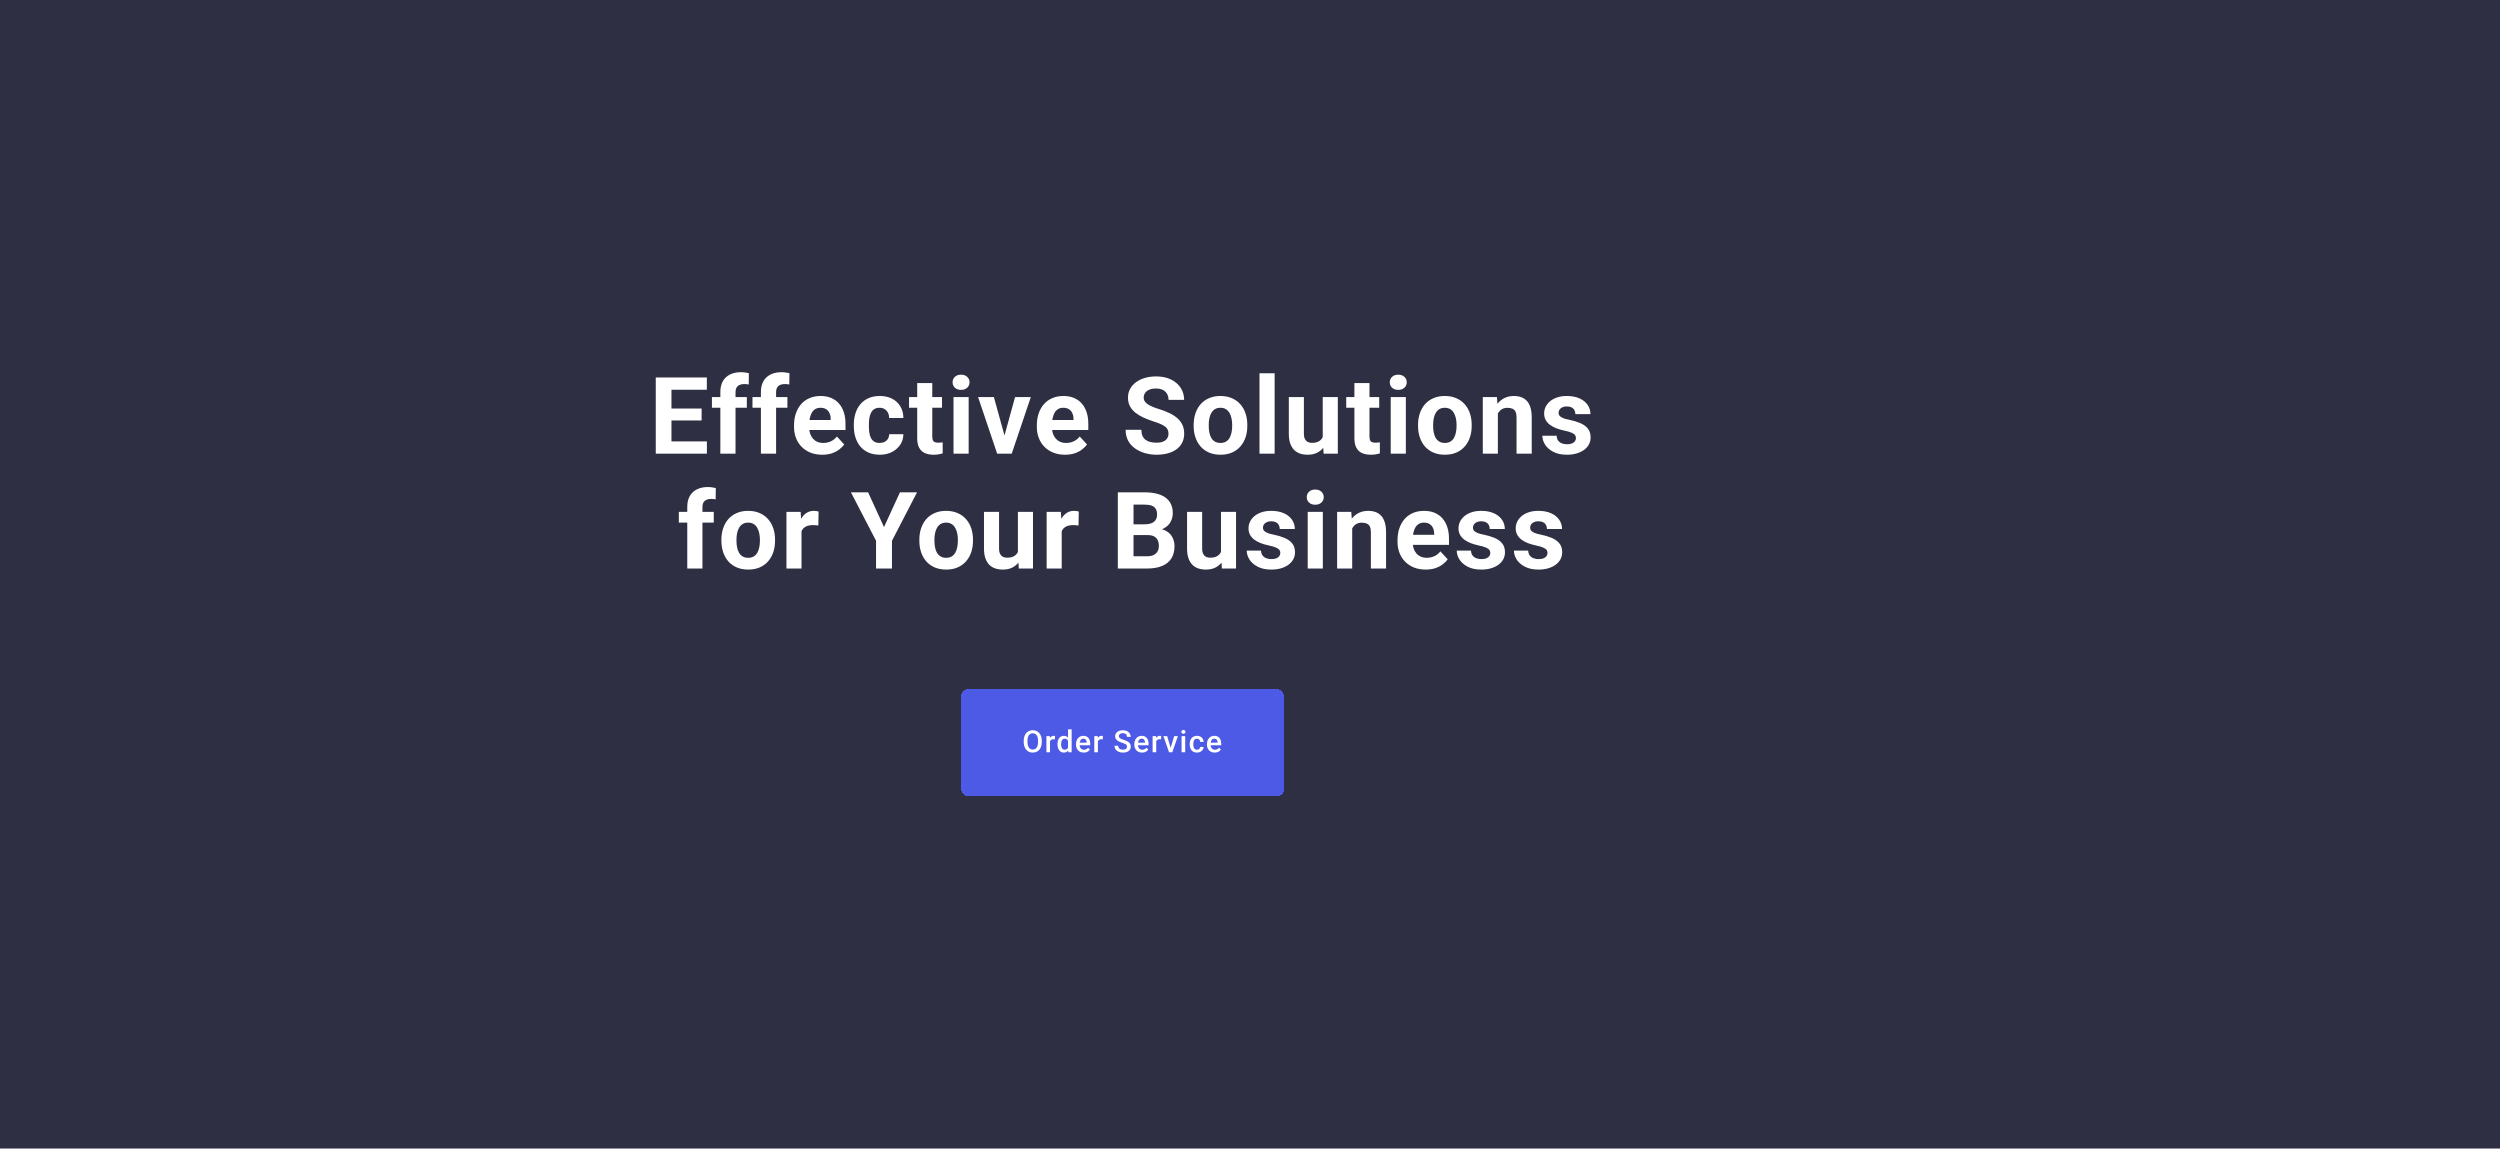 <svg width="1306" height="600" viewBox="0 0 1306 600" fill="none" xmlns="http://www.w3.org/2000/svg">
<rect x="-134" width="1440" height="600" fill="#2E2F42"/>
<g filter="url(#filter0_d_296605_13)">
<rect x="502" y="356" width="169" height="56" rx="4" fill="#4D5AE5" shape-rendering="crispEdges"/>
<path d="M544.227 383V383.625C544.227 384.484 544.115 385.255 543.891 385.938C543.667 386.62 543.346 387.201 542.93 387.68C542.518 388.159 542.023 388.526 541.445 388.781C540.867 389.031 540.227 389.156 539.523 389.156C538.826 389.156 538.188 389.031 537.609 388.781C537.036 388.526 536.539 388.159 536.117 387.68C535.695 387.201 535.367 386.62 535.133 385.938C534.904 385.255 534.789 384.484 534.789 383.625V383C534.789 382.141 534.904 381.372 535.133 380.695C535.362 380.013 535.685 379.432 536.102 378.953C536.523 378.469 537.021 378.102 537.594 377.852C538.172 377.596 538.81 377.469 539.508 377.469C540.211 377.469 540.852 377.596 541.43 377.852C542.008 378.102 542.505 378.469 542.922 378.953C543.339 379.432 543.659 380.013 543.883 380.695C544.112 381.372 544.227 382.141 544.227 383ZM542.266 383.625V382.984C542.266 382.349 542.203 381.789 542.078 381.305C541.958 380.815 541.779 380.406 541.539 380.078C541.305 379.745 541.016 379.495 540.672 379.328C540.328 379.156 539.94 379.07 539.508 379.07C539.076 379.07 538.69 379.156 538.352 379.328C538.013 379.495 537.724 379.745 537.484 380.078C537.25 380.406 537.07 380.815 536.945 381.305C536.82 381.789 536.758 382.349 536.758 382.984V383.625C536.758 384.26 536.82 384.823 536.945 385.312C537.07 385.802 537.253 386.216 537.492 386.555C537.737 386.888 538.029 387.141 538.367 387.312C538.706 387.479 539.091 387.562 539.523 387.562C539.961 387.562 540.349 387.479 540.688 387.312C541.026 387.141 541.312 386.888 541.547 386.555C541.781 386.216 541.958 385.802 542.078 385.312C542.203 384.823 542.266 384.26 542.266 383.625ZM548.531 382.156V389H546.648V380.547H548.445L548.531 382.156ZM551.117 380.492L551.101 382.242C550.986 382.221 550.861 382.206 550.726 382.195C550.596 382.185 550.466 382.18 550.335 382.18C550.012 382.18 549.729 382.227 549.484 382.32C549.239 382.409 549.033 382.539 548.867 382.711C548.705 382.878 548.58 383.081 548.492 383.32C548.403 383.56 548.351 383.828 548.335 384.125L547.906 384.156C547.906 383.625 547.958 383.133 548.062 382.68C548.166 382.227 548.322 381.828 548.531 381.484C548.744 381.141 549.01 380.872 549.328 380.68C549.65 380.487 550.023 380.391 550.445 380.391C550.559 380.391 550.682 380.401 550.812 380.422C550.947 380.443 551.049 380.466 551.117 380.492ZM557.936 387.25V377H559.827V389H558.116L557.936 387.25ZM552.436 384.867V384.703C552.436 384.062 552.512 383.479 552.663 382.953C552.814 382.422 553.033 381.966 553.319 381.586C553.606 381.201 553.954 380.906 554.366 380.703C554.777 380.495 555.241 380.391 555.757 380.391C556.267 380.391 556.715 380.49 557.1 380.688C557.486 380.885 557.814 381.169 558.085 381.539C558.356 381.904 558.572 382.341 558.733 382.852C558.895 383.357 559.009 383.919 559.077 384.539V385.062C559.009 385.667 558.895 386.219 558.733 386.719C558.572 387.219 558.356 387.651 558.085 388.016C557.814 388.38 557.483 388.661 557.093 388.859C556.707 389.057 556.257 389.156 555.741 389.156C555.231 389.156 554.77 389.049 554.358 388.836C553.952 388.622 553.606 388.323 553.319 387.938C553.033 387.552 552.814 387.099 552.663 386.578C552.512 386.052 552.436 385.482 552.436 384.867ZM554.319 384.703V384.867C554.319 385.253 554.353 385.612 554.421 385.945C554.494 386.279 554.606 386.573 554.757 386.828C554.908 387.078 555.103 387.276 555.343 387.422C555.587 387.562 555.879 387.633 556.218 387.633C556.645 387.633 556.996 387.539 557.272 387.352C557.548 387.164 557.764 386.911 557.921 386.594C558.082 386.271 558.191 385.911 558.249 385.516V384.102C558.218 383.794 558.152 383.508 558.053 383.242C557.96 382.977 557.832 382.745 557.671 382.547C557.509 382.344 557.309 382.188 557.069 382.078C556.835 381.964 556.556 381.906 556.233 381.906C555.889 381.906 555.598 381.979 555.358 382.125C555.119 382.271 554.921 382.471 554.764 382.727C554.613 382.982 554.501 383.279 554.428 383.617C554.356 383.956 554.319 384.318 554.319 384.703ZM566.162 389.156C565.537 389.156 564.972 389.055 564.467 388.852C563.967 388.643 563.54 388.354 563.186 387.984C562.837 387.615 562.568 387.18 562.381 386.68C562.193 386.18 562.1 385.641 562.1 385.062V384.75C562.1 384.089 562.196 383.49 562.389 382.953C562.581 382.417 562.85 381.958 563.193 381.578C563.537 381.193 563.943 380.898 564.412 380.695C564.881 380.492 565.389 380.391 565.936 380.391C566.54 380.391 567.068 380.492 567.522 380.695C567.975 380.898 568.35 381.185 568.647 381.555C568.949 381.919 569.173 382.354 569.318 382.859C569.469 383.365 569.545 383.922 569.545 384.531V385.336H563.014V383.984H567.686V383.836C567.675 383.497 567.608 383.18 567.483 382.883C567.363 382.586 567.178 382.346 566.928 382.164C566.678 381.982 566.344 381.891 565.928 381.891C565.615 381.891 565.337 381.958 565.092 382.094C564.852 382.224 564.652 382.414 564.49 382.664C564.329 382.914 564.204 383.216 564.115 383.57C564.032 383.919 563.99 384.312 563.99 384.75V385.062C563.99 385.432 564.04 385.776 564.139 386.094C564.243 386.406 564.394 386.68 564.592 386.914C564.79 387.148 565.029 387.333 565.311 387.469C565.592 387.599 565.912 387.664 566.272 387.664C566.725 387.664 567.128 387.573 567.483 387.391C567.837 387.208 568.144 386.951 568.404 386.617L569.397 387.578C569.214 387.844 568.977 388.099 568.686 388.344C568.394 388.583 568.037 388.779 567.615 388.93C567.199 389.081 566.714 389.156 566.162 389.156ZM573.544 382.156V389H571.662V380.547H573.458L573.544 382.156ZM576.13 380.492L576.115 382.242C576 382.221 575.875 382.206 575.74 382.195C575.609 382.185 575.479 382.18 575.349 382.18C575.026 382.18 574.742 382.227 574.498 382.32C574.253 382.409 574.047 382.539 573.88 382.711C573.719 382.878 573.594 383.081 573.505 383.32C573.417 383.56 573.365 383.828 573.349 384.125L572.919 384.156C572.919 383.625 572.971 383.133 573.076 382.68C573.18 382.227 573.336 381.828 573.544 381.484C573.758 381.141 574.024 380.872 574.341 380.68C574.664 380.487 575.037 380.391 575.458 380.391C575.573 380.391 575.695 380.401 575.826 380.422C575.961 380.443 576.063 380.466 576.13 380.492ZM588.746 386.07C588.746 385.836 588.71 385.628 588.637 385.445C588.569 385.263 588.447 385.096 588.27 384.945C588.093 384.794 587.843 384.648 587.52 384.508C587.202 384.362 586.796 384.214 586.301 384.062C585.759 383.896 585.259 383.711 584.801 383.508C584.348 383.299 583.952 383.06 583.613 382.789C583.275 382.513 583.012 382.198 582.824 381.844C582.637 381.484 582.543 381.07 582.543 380.602C582.543 380.138 582.639 379.716 582.832 379.336C583.03 378.956 583.309 378.628 583.668 378.352C584.033 378.07 584.462 377.854 584.957 377.703C585.452 377.547 585.999 377.469 586.598 377.469C587.442 377.469 588.168 377.625 588.778 377.938C589.392 378.25 589.863 378.669 590.192 379.195C590.525 379.721 590.692 380.302 590.692 380.938H588.746C588.746 380.562 588.666 380.232 588.504 379.945C588.348 379.654 588.108 379.424 587.785 379.258C587.468 379.091 587.064 379.008 586.574 379.008C586.111 379.008 585.725 379.078 585.418 379.219C585.111 379.359 584.882 379.549 584.731 379.789C584.58 380.029 584.504 380.299 584.504 380.602C584.504 380.815 584.554 381.01 584.653 381.188C584.751 381.359 584.903 381.521 585.106 381.672C585.309 381.818 585.564 381.956 585.871 382.086C586.179 382.216 586.541 382.341 586.957 382.461C587.587 382.648 588.137 382.857 588.606 383.086C589.074 383.31 589.465 383.565 589.778 383.852C590.09 384.138 590.324 384.464 590.481 384.828C590.637 385.188 590.715 385.596 590.715 386.055C590.715 386.534 590.619 386.966 590.426 387.352C590.233 387.732 589.957 388.057 589.598 388.328C589.244 388.594 588.817 388.799 588.317 388.945C587.822 389.086 587.27 389.156 586.66 389.156C586.113 389.156 585.574 389.083 585.043 388.938C584.517 388.792 584.038 388.57 583.606 388.273C583.173 387.971 582.83 387.596 582.574 387.148C582.319 386.695 582.192 386.167 582.192 385.562H584.153C584.153 385.932 584.215 386.247 584.34 386.508C584.47 386.768 584.65 386.982 584.879 387.148C585.108 387.31 585.374 387.43 585.676 387.508C585.983 387.586 586.311 387.625 586.66 387.625C587.119 387.625 587.501 387.56 587.809 387.43C588.121 387.299 588.356 387.117 588.512 386.883C588.668 386.648 588.746 386.378 588.746 386.07ZM596.628 389.156C596.003 389.156 595.438 389.055 594.933 388.852C594.433 388.643 594.006 388.354 593.652 387.984C593.303 387.615 593.035 387.18 592.847 386.68C592.66 386.18 592.566 385.641 592.566 385.062V384.75C592.566 384.089 592.662 383.49 592.855 382.953C593.048 382.417 593.316 381.958 593.66 381.578C594.003 381.193 594.41 380.898 594.878 380.695C595.347 380.492 595.855 380.391 596.402 380.391C597.006 380.391 597.535 380.492 597.988 380.695C598.441 380.898 598.816 381.185 599.113 381.555C599.415 381.919 599.639 382.354 599.785 382.859C599.936 383.365 600.011 383.922 600.011 384.531V385.336H593.48V383.984H598.152V383.836C598.141 383.497 598.074 383.18 597.949 382.883C597.829 382.586 597.644 382.346 597.394 382.164C597.144 381.982 596.811 381.891 596.394 381.891C596.082 381.891 595.803 381.958 595.558 382.094C595.319 382.224 595.118 382.414 594.957 382.664C594.795 382.914 594.67 383.216 594.582 383.57C594.498 383.919 594.457 384.312 594.457 384.75V385.062C594.457 385.432 594.506 385.776 594.605 386.094C594.709 386.406 594.86 386.68 595.058 386.914C595.256 387.148 595.496 387.333 595.777 387.469C596.058 387.599 596.378 387.664 596.738 387.664C597.191 387.664 597.595 387.573 597.949 387.391C598.303 387.208 598.61 386.951 598.871 386.617L599.863 387.578C599.681 387.844 599.444 388.099 599.152 388.344C598.86 388.583 598.503 388.779 598.082 388.93C597.665 389.081 597.181 389.156 596.628 389.156ZM604.011 382.156V389H602.128V380.547H603.925L604.011 382.156ZM606.597 380.492L606.581 382.242C606.466 382.221 606.341 382.206 606.206 382.195C606.076 382.185 605.946 382.18 605.815 382.18C605.492 382.18 605.209 382.227 604.964 382.32C604.719 382.409 604.513 382.539 604.347 382.711C604.185 382.878 604.06 383.081 603.972 383.32C603.883 383.56 603.831 383.828 603.815 384.125L603.386 384.156C603.386 383.625 603.438 383.133 603.542 382.68C603.646 382.227 603.802 381.828 604.011 381.484C604.224 381.141 604.49 380.872 604.808 380.68C605.13 380.487 605.503 380.391 605.925 380.391C606.039 380.391 606.162 380.401 606.292 380.422C606.427 380.443 606.529 380.466 606.597 380.492ZM611.307 387.508L613.377 380.547H615.33L612.393 389H611.174L611.307 387.508ZM609.721 380.547L611.83 387.539L611.932 389H610.713L607.76 380.547H609.721ZM619.15 380.547V389H617.259V380.547H619.15ZM617.134 378.328C617.134 378.042 617.228 377.805 617.416 377.617C617.608 377.424 617.874 377.328 618.213 377.328C618.546 377.328 618.809 377.424 619.002 377.617C619.194 377.805 619.291 378.042 619.291 378.328C619.291 378.609 619.194 378.844 619.002 379.031C618.809 379.219 618.546 379.312 618.213 379.312C617.874 379.312 617.608 379.219 617.416 379.031C617.228 378.844 617.134 378.609 617.134 378.328ZM625.306 387.656C625.613 387.656 625.889 387.596 626.134 387.477C626.384 387.352 626.584 387.18 626.735 386.961C626.892 386.742 626.978 386.49 626.993 386.203H628.767C628.756 386.75 628.595 387.247 628.282 387.695C627.97 388.143 627.556 388.5 627.04 388.766C626.524 389.026 625.954 389.156 625.329 389.156C624.683 389.156 624.121 389.047 623.642 388.828C623.162 388.604 622.764 388.297 622.446 387.906C622.129 387.516 621.889 387.065 621.728 386.555C621.571 386.044 621.493 385.497 621.493 384.914V384.641C621.493 384.057 621.571 383.51 621.728 383C621.889 382.484 622.129 382.031 622.446 381.641C622.764 381.25 623.162 380.945 623.642 380.727C624.121 380.503 624.681 380.391 625.321 380.391C625.998 380.391 626.592 380.526 627.103 380.797C627.613 381.062 628.014 381.435 628.306 381.914C628.603 382.388 628.756 382.94 628.767 383.57H626.993C626.978 383.258 626.899 382.977 626.759 382.727C626.623 382.471 626.431 382.268 626.181 382.117C625.936 381.966 625.642 381.891 625.298 381.891C624.918 381.891 624.603 381.969 624.353 382.125C624.103 382.276 623.907 382.484 623.767 382.75C623.626 383.01 623.524 383.305 623.462 383.633C623.405 383.956 623.376 384.292 623.376 384.641V384.914C623.376 385.263 623.405 385.602 623.462 385.93C623.519 386.258 623.618 386.552 623.759 386.812C623.905 387.068 624.103 387.273 624.353 387.43C624.603 387.581 624.92 387.656 625.306 387.656ZM634.578 389.156C633.953 389.156 633.388 389.055 632.883 388.852C632.383 388.643 631.956 388.354 631.602 387.984C631.253 387.615 630.985 387.18 630.797 386.68C630.61 386.18 630.516 385.641 630.516 385.062V384.75C630.516 384.089 630.612 383.49 630.805 382.953C630.998 382.417 631.266 381.958 631.61 381.578C631.953 381.193 632.36 380.898 632.828 380.695C633.297 380.492 633.805 380.391 634.352 380.391C634.956 380.391 635.485 380.492 635.938 380.695C636.391 380.898 636.766 381.185 637.063 381.555C637.365 381.919 637.589 382.354 637.735 382.859C637.886 383.365 637.961 383.922 637.961 384.531V385.336H631.43V383.984H636.102V383.836C636.091 383.497 636.024 383.18 635.899 382.883C635.779 382.586 635.594 382.346 635.344 382.164C635.094 381.982 634.761 381.891 634.344 381.891C634.032 381.891 633.753 381.958 633.508 382.094C633.269 382.224 633.068 382.414 632.907 382.664C632.745 382.914 632.62 383.216 632.532 383.57C632.448 383.919 632.407 384.312 632.407 384.75V385.062C632.407 385.432 632.456 385.776 632.555 386.094C632.659 386.406 632.81 386.68 633.008 386.914C633.206 387.148 633.446 387.333 633.727 387.469C634.008 387.599 634.328 387.664 634.688 387.664C635.141 387.664 635.545 387.573 635.899 387.391C636.253 387.208 636.56 386.951 636.821 386.617L637.813 387.578C637.631 387.844 637.394 388.099 637.102 388.344C636.81 388.583 636.453 388.779 636.032 388.93C635.615 389.081 635.131 389.156 634.578 389.156Z" fill="white"/>
</g>
<path d="M369.283 230.602V237H348.092V230.602H369.283ZM350.772 197.188V237H342.568V197.188H350.772ZM366.522 213.402V219.637H348.092V213.402H366.522ZM369.256 197.188V203.613H348.092V197.188H369.256ZM384.239 237H376.31V204.789C376.31 202.547 376.747 200.66 377.622 199.129C378.515 197.579 379.764 196.413 381.368 195.629C382.991 194.827 384.914 194.426 387.138 194.426C387.867 194.426 388.569 194.48 389.243 194.59C389.918 194.681 390.574 194.799 391.212 194.945L391.13 200.879C390.783 200.788 390.419 200.724 390.036 200.688C389.653 200.651 389.207 200.633 388.696 200.633C387.748 200.633 386.937 200.797 386.263 201.125C385.606 201.435 385.105 201.9 384.759 202.52C384.412 203.139 384.239 203.896 384.239 204.789V237ZM390.145 207.414V212.992H371.907V207.414H390.145ZM405.43 237H397.5V204.789C397.5 202.547 397.937 200.66 398.812 199.129C399.706 197.579 400.954 196.413 402.558 195.629C404.181 194.827 406.104 194.426 408.328 194.426C409.057 194.426 409.759 194.48 410.433 194.59C411.108 194.681 411.764 194.799 412.402 194.945L412.32 200.879C411.974 200.788 411.609 200.724 411.226 200.688C410.844 200.651 410.397 200.633 409.887 200.633C408.939 200.633 408.127 200.797 407.453 201.125C406.797 201.435 406.295 201.9 405.949 202.52C405.603 203.139 405.43 203.896 405.43 204.789V237ZM411.336 207.414V212.992H393.097V207.414H411.336ZM429.546 237.547C427.249 237.547 425.189 237.182 423.366 236.453C421.543 235.706 419.994 234.676 418.717 233.363C417.46 232.051 416.494 230.529 415.819 228.797C415.145 227.047 414.807 225.188 414.807 223.219V222.125C414.807 219.883 415.126 217.832 415.764 215.973C416.402 214.113 417.314 212.5 418.499 211.133C419.702 209.766 421.16 208.717 422.874 207.988C424.587 207.241 426.52 206.867 428.671 206.867C430.767 206.867 432.626 207.214 434.249 207.906C435.871 208.599 437.229 209.583 438.323 210.859C439.435 212.135 440.273 213.667 440.839 215.453C441.404 217.221 441.686 219.19 441.686 221.359V224.641H418.171V219.391H433.948V218.789C433.948 217.695 433.747 216.72 433.346 215.863C432.964 214.988 432.38 214.296 431.596 213.785C430.813 213.275 429.81 213.02 428.589 213.02C427.55 213.02 426.656 213.247 425.909 213.703C425.162 214.159 424.551 214.797 424.077 215.617C423.621 216.438 423.275 217.404 423.038 218.516C422.819 219.609 422.71 220.812 422.71 222.125V223.219C422.71 224.404 422.874 225.497 423.202 226.5C423.548 227.503 424.031 228.368 424.651 229.098C425.289 229.827 426.055 230.392 426.948 230.793C427.859 231.194 428.889 231.395 430.038 231.395C431.46 231.395 432.781 231.121 434.003 230.574C435.242 230.009 436.309 229.161 437.202 228.031L441.03 232.188C440.41 233.081 439.563 233.938 438.487 234.758C437.43 235.578 436.154 236.253 434.659 236.781C433.164 237.292 431.46 237.547 429.546 237.547ZM459.513 231.395C460.479 231.395 461.336 231.212 462.084 230.848C462.831 230.465 463.414 229.936 463.834 229.262C464.271 228.569 464.499 227.758 464.517 226.828H471.927C471.909 228.906 471.353 230.757 470.259 232.379C469.166 233.983 467.698 235.25 465.857 236.18C464.016 237.091 461.956 237.547 459.677 237.547C457.38 237.547 455.375 237.164 453.662 236.398C451.966 235.633 450.554 234.576 449.423 233.227C448.293 231.859 447.446 230.273 446.88 228.469C446.315 226.646 446.033 224.695 446.033 222.617V221.824C446.033 219.728 446.315 217.777 446.88 215.973C447.446 214.15 448.293 212.564 449.423 211.215C450.554 209.848 451.966 208.781 453.662 208.016C455.357 207.25 457.344 206.867 459.623 206.867C462.047 206.867 464.171 207.332 465.994 208.262C467.835 209.191 469.275 210.522 470.314 212.254C471.371 213.967 471.909 216 471.927 218.352H464.517C464.499 217.367 464.289 216.474 463.888 215.672C463.505 214.87 462.94 214.232 462.193 213.758C461.464 213.266 460.561 213.02 459.486 213.02C458.338 213.02 457.399 213.266 456.67 213.758C455.94 214.232 455.375 214.888 454.974 215.727C454.573 216.547 454.291 217.486 454.127 218.543C453.981 219.582 453.908 220.676 453.908 221.824V222.617C453.908 223.766 453.981 224.868 454.127 225.926C454.272 226.983 454.546 227.922 454.947 228.742C455.366 229.562 455.94 230.21 456.67 230.684C457.399 231.158 458.347 231.395 459.513 231.395ZM492.106 207.414V212.992H474.879V207.414H492.106ZM479.145 200.113H487.02V228.086C487.02 228.943 487.129 229.599 487.348 230.055C487.585 230.51 487.931 230.829 488.387 231.012C488.843 231.176 489.417 231.258 490.11 231.258C490.602 231.258 491.04 231.24 491.422 231.203C491.823 231.148 492.161 231.094 492.434 231.039L492.461 236.836C491.787 237.055 491.058 237.228 490.274 237.355C489.49 237.483 488.624 237.547 487.676 237.547C485.944 237.547 484.431 237.264 483.137 236.699C481.861 236.116 480.877 235.186 480.184 233.91C479.491 232.634 479.145 230.957 479.145 228.879V200.113ZM506.023 207.414V237H498.12V207.414H506.023ZM497.628 199.703C497.628 198.555 498.029 197.607 498.831 196.859C499.633 196.112 500.709 195.738 502.058 195.738C503.389 195.738 504.455 196.112 505.257 196.859C506.077 197.607 506.488 198.555 506.488 199.703C506.488 200.852 506.077 201.799 505.257 202.547C504.455 203.294 503.389 203.668 502.058 203.668C500.709 203.668 499.633 203.294 498.831 202.547C498.029 201.799 497.628 200.852 497.628 199.703ZM523.713 231.258L530.276 207.414H538.506L528.526 237H523.549L523.713 231.258ZM519.201 207.414L525.791 231.285L525.928 237H520.924L510.944 207.414H519.201ZM556.388 237.547C554.091 237.547 552.031 237.182 550.208 236.453C548.385 235.706 546.836 234.676 545.56 233.363C544.302 232.051 543.336 230.529 542.661 228.797C541.987 227.047 541.65 225.188 541.65 223.219V222.125C541.65 219.883 541.969 217.832 542.607 215.973C543.245 214.113 544.156 212.5 545.341 211.133C546.544 209.766 548.002 208.717 549.716 207.988C551.429 207.241 553.362 206.867 555.513 206.867C557.609 206.867 559.469 207.214 561.091 207.906C562.713 208.599 564.071 209.583 565.165 210.859C566.277 212.135 567.116 213.667 567.681 215.453C568.246 217.221 568.528 219.19 568.528 221.359V224.641H545.013V219.391H560.79V218.789C560.79 217.695 560.59 216.72 560.189 215.863C559.806 214.988 559.222 214.296 558.439 213.785C557.655 213.275 556.652 213.02 555.431 213.02C554.392 213.02 553.498 213.247 552.751 213.703C552.004 214.159 551.393 214.797 550.919 215.617C550.463 216.438 550.117 217.404 549.88 218.516C549.661 219.609 549.552 220.812 549.552 222.125V223.219C549.552 224.404 549.716 225.497 550.044 226.5C550.39 227.503 550.873 228.368 551.493 229.098C552.131 229.827 552.897 230.392 553.79 230.793C554.702 231.194 555.732 231.395 556.88 231.395C558.302 231.395 559.623 231.121 560.845 230.574C562.084 230.009 563.151 229.161 564.044 228.031L567.872 232.188C567.252 233.081 566.405 233.938 565.329 234.758C564.272 235.578 562.996 236.253 561.501 236.781C560.006 237.292 558.302 237.547 556.388 237.547ZM610.417 226.582C610.417 225.871 610.307 225.233 610.089 224.668C609.888 224.085 609.505 223.556 608.94 223.082C608.375 222.59 607.582 222.107 606.561 221.633C605.541 221.159 604.219 220.667 602.597 220.156C600.792 219.573 599.078 218.917 597.456 218.188C595.852 217.458 594.43 216.611 593.19 215.645C591.969 214.66 591.003 213.521 590.292 212.227C589.599 210.932 589.253 209.428 589.253 207.715C589.253 206.056 589.617 204.552 590.347 203.203C591.076 201.836 592.097 200.669 593.409 199.703C594.722 198.719 596.271 197.962 598.057 197.434C599.862 196.905 601.84 196.641 603.991 196.641C606.926 196.641 609.487 197.169 611.675 198.227C613.862 199.284 615.557 200.733 616.761 202.574C617.982 204.415 618.593 206.521 618.593 208.891H610.444C610.444 207.724 610.198 206.703 609.706 205.828C609.232 204.935 608.503 204.233 607.518 203.723C606.552 203.212 605.331 202.957 603.854 202.957C602.432 202.957 601.248 203.176 600.3 203.613C599.352 204.033 598.641 204.607 598.167 205.336C597.693 206.047 597.456 206.849 597.456 207.742C597.456 208.417 597.62 209.027 597.948 209.574C598.294 210.121 598.805 210.632 599.479 211.105C600.154 211.579 600.983 212.026 601.968 212.445C602.952 212.865 604.091 213.275 605.386 213.676C607.555 214.332 609.46 215.07 611.1 215.891C612.759 216.711 614.145 217.632 615.257 218.652C616.369 219.673 617.207 220.831 617.772 222.125C618.337 223.419 618.62 224.887 618.62 226.527C618.62 228.259 618.283 229.809 617.608 231.176C616.934 232.543 615.959 233.701 614.682 234.648C613.406 235.596 611.884 236.316 610.116 236.809C608.348 237.301 606.37 237.547 604.182 237.547C602.214 237.547 600.272 237.292 598.358 236.781C596.444 236.253 594.703 235.46 593.136 234.402C591.586 233.345 590.347 231.996 589.417 230.355C588.487 228.715 588.022 226.773 588.022 224.531H596.253C596.253 225.771 596.444 226.819 596.827 227.676C597.21 228.533 597.748 229.225 598.44 229.754C599.151 230.283 599.99 230.665 600.956 230.902C601.94 231.139 603.016 231.258 604.182 231.258C605.604 231.258 606.771 231.057 607.682 230.656C608.612 230.255 609.296 229.699 609.733 228.988C610.189 228.277 610.417 227.475 610.417 226.582ZM623.568 222.508V221.934C623.568 219.764 623.878 217.768 624.498 215.945C625.118 214.104 626.02 212.509 627.205 211.16C628.39 209.811 629.848 208.763 631.58 208.016C633.312 207.25 635.299 206.867 637.541 206.867C639.783 206.867 641.779 207.25 643.529 208.016C645.279 208.763 646.747 209.811 647.931 211.16C649.135 212.509 650.046 214.104 650.666 215.945C651.286 217.768 651.595 219.764 651.595 221.934V222.508C651.595 224.659 651.286 226.655 650.666 228.496C650.046 230.319 649.135 231.914 647.931 233.281C646.747 234.63 645.288 235.678 643.556 236.426C641.825 237.173 639.838 237.547 637.595 237.547C635.353 237.547 633.357 237.173 631.607 236.426C629.875 235.678 628.408 234.63 627.205 233.281C626.02 231.914 625.118 230.319 624.498 228.496C623.878 226.655 623.568 224.659 623.568 222.508ZM631.443 221.934V222.508C631.443 223.747 631.552 224.905 631.771 225.98C631.99 227.056 632.336 228.004 632.81 228.824C633.302 229.626 633.941 230.255 634.724 230.711C635.508 231.167 636.465 231.395 637.595 231.395C638.689 231.395 639.628 231.167 640.412 230.711C641.196 230.255 641.825 229.626 642.299 228.824C642.773 228.004 643.119 227.056 643.338 225.98C643.575 224.905 643.693 223.747 643.693 222.508V221.934C643.693 220.73 643.575 219.6 643.338 218.543C643.119 217.467 642.763 216.52 642.271 215.699C641.797 214.861 641.168 214.204 640.385 213.73C639.601 213.257 638.653 213.02 637.541 213.02C636.429 213.02 635.481 213.257 634.697 213.73C633.931 214.204 633.302 214.861 632.81 215.699C632.336 216.52 631.99 217.467 631.771 218.543C631.552 219.6 631.443 220.73 631.443 221.934ZM665.868 195V237H657.965V195H665.868ZM690.996 229.918V207.414H698.871V237H691.46L690.996 229.918ZM691.871 223.848L694.195 223.793C694.195 225.762 693.967 227.594 693.511 229.289C693.056 230.966 692.372 232.424 691.46 233.664C690.549 234.885 689.401 235.842 688.015 236.535C686.63 237.21 684.998 237.547 683.121 237.547C681.681 237.547 680.35 237.346 679.128 236.945C677.925 236.526 676.886 235.879 676.011 235.004C675.154 234.111 674.48 232.971 673.988 231.586C673.514 230.182 673.277 228.496 673.277 226.527V207.414H681.152V226.582C681.152 227.457 681.252 228.195 681.453 228.797C681.671 229.398 681.972 229.891 682.355 230.273C682.738 230.656 683.184 230.93 683.695 231.094C684.223 231.258 684.807 231.34 685.445 231.34C687.067 231.34 688.343 231.012 689.273 230.355C690.221 229.699 690.886 228.806 691.269 227.676C691.67 226.527 691.871 225.251 691.871 223.848ZM720.498 207.414V212.992H703.272V207.414H720.498ZM707.537 200.113H715.412V228.086C715.412 228.943 715.522 229.599 715.741 230.055C715.978 230.51 716.324 230.829 716.78 231.012C717.235 231.176 717.81 231.258 718.502 231.258C718.995 231.258 719.432 231.24 719.815 231.203C720.216 231.148 720.553 231.094 720.827 231.039L720.854 236.836C720.179 237.055 719.45 237.228 718.666 237.355C717.883 237.483 717.017 237.547 716.069 237.547C714.337 237.547 712.824 237.264 711.53 236.699C710.254 236.116 709.269 235.186 708.577 233.91C707.884 232.634 707.537 230.957 707.537 228.879V200.113ZM734.415 207.414V237H726.513V207.414H734.415ZM726.021 199.703C726.021 198.555 726.422 197.607 727.224 196.859C728.026 196.112 729.101 195.738 730.45 195.738C731.781 195.738 732.848 196.112 733.65 196.859C734.47 197.607 734.88 198.555 734.88 199.703C734.88 200.852 734.47 201.799 733.65 202.547C732.848 203.294 731.781 203.668 730.45 203.668C729.101 203.668 728.026 203.294 727.224 202.547C726.422 201.799 726.021 200.852 726.021 199.703ZM740.785 222.508V221.934C740.785 219.764 741.095 217.768 741.715 215.945C742.335 214.104 743.237 212.509 744.422 211.16C745.607 209.811 747.065 208.763 748.797 208.016C750.529 207.25 752.516 206.867 754.758 206.867C757 206.867 758.996 207.25 760.746 208.016C762.496 208.763 763.964 209.811 765.149 211.16C766.352 212.509 767.263 214.104 767.883 215.945C768.503 217.768 768.813 219.764 768.813 221.934V222.508C768.813 224.659 768.503 226.655 767.883 228.496C767.263 230.319 766.352 231.914 765.149 233.281C763.964 234.63 762.505 235.678 760.774 236.426C759.042 237.173 757.055 237.547 754.813 237.547C752.57 237.547 750.574 237.173 748.824 236.426C747.093 235.678 745.625 234.63 744.422 233.281C743.237 231.914 742.335 230.319 741.715 228.496C741.095 226.655 740.785 224.659 740.785 222.508ZM748.66 221.934V222.508C748.66 223.747 748.77 224.905 748.988 225.98C749.207 227.056 749.554 228.004 750.028 228.824C750.52 229.626 751.158 230.255 751.942 230.711C752.725 231.167 753.682 231.395 754.813 231.395C755.906 231.395 756.845 231.167 757.629 230.711C758.413 230.255 759.042 229.626 759.516 228.824C759.99 228.004 760.336 227.056 760.555 225.98C760.792 224.905 760.91 223.747 760.91 222.508V221.934C760.91 220.73 760.792 219.6 760.555 218.543C760.336 217.467 759.981 216.52 759.488 215.699C759.015 214.861 758.386 214.204 757.602 213.73C756.818 213.257 755.87 213.02 754.758 213.02C753.646 213.02 752.698 213.257 751.914 213.73C751.149 214.204 750.52 214.861 750.028 215.699C749.554 216.52 749.207 217.467 748.988 218.543C748.77 219.6 748.66 220.73 748.66 221.934ZM782.483 213.73V237H774.608V207.414H781.991L782.483 213.73ZM781.335 221.168H779.202C779.202 218.98 779.485 217.012 780.05 215.262C780.615 213.493 781.408 211.99 782.429 210.75C783.45 209.492 784.662 208.535 786.065 207.879C787.487 207.204 789.073 206.867 790.823 206.867C792.209 206.867 793.476 207.068 794.624 207.469C795.773 207.87 796.757 208.508 797.577 209.383C798.416 210.258 799.054 211.415 799.491 212.855C799.947 214.296 800.175 216.055 800.175 218.133V237H792.245V218.105C792.245 216.793 792.063 215.772 791.698 215.043C791.334 214.314 790.796 213.803 790.085 213.512C789.392 213.202 788.536 213.047 787.515 213.047C786.457 213.047 785.537 213.257 784.753 213.676C783.987 214.095 783.349 214.678 782.839 215.426C782.347 216.155 781.973 217.012 781.718 217.996C781.463 218.98 781.335 220.038 781.335 221.168ZM823.279 228.824C823.279 228.259 823.115 227.749 822.787 227.293C822.459 226.837 821.848 226.418 820.955 226.035C820.08 225.634 818.813 225.27 817.154 224.941C815.659 224.613 814.265 224.203 812.971 223.711C811.695 223.201 810.583 222.59 809.635 221.879C808.705 221.168 807.976 220.329 807.447 219.363C806.919 218.379 806.654 217.258 806.654 216C806.654 214.76 806.919 213.594 807.447 212.5C807.994 211.406 808.769 210.44 809.771 209.602C810.792 208.745 812.032 208.079 813.49 207.605C814.967 207.113 816.626 206.867 818.467 206.867C821.037 206.867 823.243 207.277 825.084 208.098C826.943 208.918 828.365 210.048 829.35 211.488C830.352 212.91 830.853 214.533 830.853 216.355H822.978C822.978 215.59 822.814 214.906 822.486 214.305C822.176 213.685 821.684 213.202 821.01 212.855C820.353 212.491 819.497 212.309 818.439 212.309C817.564 212.309 816.808 212.464 816.17 212.773C815.532 213.065 815.04 213.466 814.693 213.977C814.365 214.469 814.201 215.016 814.201 215.617C814.201 216.073 814.292 216.483 814.475 216.848C814.675 217.194 814.994 217.513 815.432 217.805C815.869 218.096 816.434 218.37 817.127 218.625C817.838 218.862 818.713 219.081 819.752 219.281C821.885 219.719 823.79 220.293 825.467 221.004C827.144 221.697 828.475 222.645 829.459 223.848C830.443 225.033 830.935 226.591 830.935 228.523C830.935 229.836 830.644 231.039 830.06 232.133C829.477 233.227 828.639 234.184 827.545 235.004C826.451 235.806 825.139 236.435 823.607 236.891C822.094 237.328 820.39 237.547 818.494 237.547C815.741 237.547 813.408 237.055 811.494 236.07C809.598 235.086 808.158 233.837 807.174 232.324C806.208 230.793 805.725 229.225 805.725 227.621H813.189C813.226 228.697 813.499 229.562 814.01 230.219C814.538 230.875 815.204 231.349 816.006 231.641C816.826 231.932 817.71 232.078 818.658 232.078C819.679 232.078 820.527 231.941 821.201 231.668C821.876 231.376 822.386 230.993 822.732 230.52C823.097 230.027 823.279 229.462 823.279 228.824ZM366.958 297H359.028V264.789C359.028 262.547 359.466 260.66 360.341 259.129C361.234 257.579 362.483 256.413 364.087 255.629C365.709 254.827 367.632 254.426 369.856 254.426C370.586 254.426 371.287 254.48 371.962 254.59C372.636 254.681 373.293 254.799 373.931 254.945L373.849 260.879C373.502 260.788 373.138 260.724 372.755 260.688C372.372 260.651 371.925 260.633 371.415 260.633C370.467 260.633 369.656 260.797 368.981 261.125C368.325 261.435 367.824 261.9 367.477 262.52C367.131 263.139 366.958 263.896 366.958 264.789V297ZM372.864 267.414V272.992H354.626V267.414H372.864ZM376.855 282.508V281.934C376.855 279.764 377.165 277.768 377.785 275.945C378.405 274.104 379.307 272.509 380.492 271.16C381.677 269.811 383.135 268.763 384.867 268.016C386.599 267.25 388.586 266.867 390.828 266.867C393.07 266.867 395.066 267.25 396.816 268.016C398.566 268.763 400.034 269.811 401.219 271.16C402.422 272.509 403.333 274.104 403.953 275.945C404.573 277.768 404.883 279.764 404.883 281.934V282.508C404.883 284.659 404.573 286.655 403.953 288.496C403.333 290.319 402.422 291.914 401.219 293.281C400.034 294.63 398.575 295.678 396.844 296.426C395.112 297.173 393.125 297.547 390.883 297.547C388.64 297.547 386.644 297.173 384.894 296.426C383.163 295.678 381.695 294.63 380.492 293.281C379.307 291.914 378.405 290.319 377.785 288.496C377.165 286.655 376.855 284.659 376.855 282.508ZM384.73 281.934V282.508C384.73 283.747 384.84 284.905 385.058 285.98C385.277 287.056 385.624 288.004 386.097 288.824C386.59 289.626 387.228 290.255 388.012 290.711C388.795 291.167 389.752 291.395 390.883 291.395C391.976 291.395 392.915 291.167 393.699 290.711C394.483 290.255 395.112 289.626 395.586 288.824C396.06 288.004 396.406 287.056 396.625 285.98C396.862 284.905 396.98 283.747 396.98 282.508V281.934C396.98 280.73 396.862 279.6 396.625 278.543C396.406 277.467 396.051 276.52 395.558 275.699C395.084 274.861 394.456 274.204 393.672 273.73C392.888 273.257 391.94 273.02 390.828 273.02C389.716 273.02 388.768 273.257 387.984 273.73C387.219 274.204 386.59 274.861 386.097 275.699C385.624 276.52 385.277 277.467 385.058 278.543C384.84 279.6 384.73 280.73 384.73 281.934ZM418.717 273.867V297H410.842V267.414H418.253L418.717 273.867ZM427.632 267.223L427.495 274.523C427.112 274.469 426.647 274.423 426.1 274.387C425.572 274.332 425.089 274.305 424.651 274.305C423.539 274.305 422.573 274.451 421.753 274.742C420.951 275.016 420.276 275.426 419.729 275.973C419.201 276.52 418.8 277.185 418.526 277.969C418.271 278.753 418.125 279.646 418.089 280.648L416.503 280.156C416.503 278.242 416.694 276.483 417.077 274.879C417.46 273.257 418.016 271.844 418.745 270.641C419.492 269.438 420.404 268.508 421.479 267.852C422.555 267.195 423.785 266.867 425.171 266.867C425.608 266.867 426.055 266.904 426.51 266.977C426.966 267.031 427.34 267.113 427.632 267.223ZM453.497 257.188L461.809 275.344L470.122 257.188H479.063L465.965 282.508V297H457.653V282.508L444.528 257.188H453.497ZM480.265 282.508V281.934C480.265 279.764 480.575 277.768 481.195 275.945C481.814 274.104 482.717 272.509 483.902 271.16C485.087 269.811 486.545 268.763 488.277 268.016C490.008 267.25 491.995 266.867 494.238 266.867C496.48 266.867 498.476 267.25 500.226 268.016C501.976 268.763 503.443 269.811 504.628 271.16C505.831 272.509 506.743 274.104 507.363 275.945C507.982 277.768 508.292 279.764 508.292 281.934V282.508C508.292 284.659 507.982 286.655 507.363 288.496C506.743 290.319 505.831 291.914 504.628 293.281C503.443 294.63 501.985 295.678 500.253 296.426C498.521 297.173 496.535 297.547 494.292 297.547C492.05 297.547 490.054 297.173 488.304 296.426C486.572 295.678 485.105 294.63 483.902 293.281C482.717 291.914 481.814 290.319 481.195 288.496C480.575 286.655 480.265 284.659 480.265 282.508ZM488.14 281.934V282.508C488.14 283.747 488.249 284.905 488.468 285.98C488.687 287.056 489.033 288.004 489.507 288.824C489.999 289.626 490.637 290.255 491.421 290.711C492.205 291.167 493.162 291.395 494.292 291.395C495.386 291.395 496.325 291.167 497.109 290.711C497.893 290.255 498.521 289.626 498.995 288.824C499.469 288.004 499.816 287.056 500.035 285.98C500.271 284.905 500.39 283.747 500.39 282.508V281.934C500.39 280.73 500.271 279.6 500.035 278.543C499.816 277.467 499.46 276.52 498.968 275.699C498.494 274.861 497.865 274.204 497.081 273.73C496.298 273.257 495.35 273.02 494.238 273.02C493.126 273.02 492.178 273.257 491.394 273.73C490.628 274.204 489.999 274.861 489.507 275.699C489.033 276.52 488.687 277.467 488.468 278.543C488.249 279.6 488.14 280.73 488.14 281.934ZM531.752 289.918V267.414H539.627V297H532.217L531.752 289.918ZM532.627 283.848L534.951 283.793C534.951 285.762 534.724 287.594 534.268 289.289C533.812 290.966 533.128 292.424 532.217 293.664C531.306 294.885 530.157 295.842 528.772 296.535C527.386 297.21 525.755 297.547 523.877 297.547C522.437 297.547 521.106 297.346 519.885 296.945C518.682 296.526 517.643 295.879 516.768 295.004C515.911 294.111 515.237 292.971 514.744 291.586C514.27 290.182 514.033 288.496 514.033 286.527V267.414H521.908V286.582C521.908 287.457 522.009 288.195 522.209 288.797C522.428 289.398 522.729 289.891 523.112 290.273C523.494 290.656 523.941 290.93 524.451 291.094C524.98 291.258 525.563 291.34 526.201 291.34C527.824 291.34 529.1 291.012 530.03 290.355C530.977 289.699 531.643 288.806 532.026 287.676C532.427 286.527 532.627 285.251 532.627 283.848ZM554.638 273.867V297H546.763V267.414H554.173L554.638 273.867ZM563.552 267.223L563.415 274.523C563.032 274.469 562.567 274.423 562.021 274.387C561.492 274.332 561.009 274.305 560.571 274.305C559.459 274.305 558.493 274.451 557.673 274.742C556.871 275.016 556.196 275.426 555.65 275.973C555.121 276.52 554.72 277.185 554.446 277.969C554.191 278.753 554.045 279.646 554.009 280.648L552.423 280.156C552.423 278.242 552.614 276.483 552.997 274.879C553.38 273.257 553.936 271.844 554.665 270.641C555.413 269.438 556.324 268.508 557.4 267.852C558.475 267.195 559.706 266.867 561.091 266.867C561.528 266.867 561.975 266.904 562.431 266.977C562.887 267.031 563.26 267.113 563.552 267.223ZM599.534 279.527H589.307L589.253 273.895H597.839C599.352 273.895 600.591 273.703 601.557 273.32C602.524 272.919 603.244 272.345 603.718 271.598C604.21 270.832 604.456 269.902 604.456 268.809C604.456 267.569 604.219 266.566 603.745 265.801C603.289 265.035 602.569 264.479 601.585 264.133C600.619 263.786 599.37 263.613 597.839 263.613H592.151V297H583.948V257.188H597.839C600.154 257.188 602.223 257.406 604.046 257.844C605.887 258.281 607.446 258.947 608.722 259.84C609.998 260.733 610.973 261.863 611.647 263.23C612.322 264.579 612.659 266.184 612.659 268.043C612.659 269.684 612.285 271.197 611.538 272.582C610.809 273.967 609.651 275.098 608.065 275.973C606.498 276.848 604.447 277.331 601.913 277.422L599.534 279.527ZM599.179 297H587.065L590.265 290.602H599.179C600.619 290.602 601.794 290.374 602.706 289.918C603.617 289.444 604.292 288.806 604.729 288.004C605.167 287.202 605.386 286.281 605.386 285.242C605.386 284.076 605.185 283.064 604.784 282.207C604.401 281.35 603.781 280.694 602.925 280.238C602.068 279.764 600.938 279.527 599.534 279.527H591.632L591.686 273.895H601.53L603.417 276.109C605.841 276.073 607.792 276.501 609.268 277.395C610.763 278.27 611.848 279.409 612.522 280.812C613.215 282.216 613.561 283.72 613.561 285.324C613.561 287.876 613.005 290.027 611.893 291.777C610.781 293.509 609.15 294.812 606.999 295.688C604.866 296.562 602.259 297 599.179 297ZM637.842 289.918V267.414H645.717V297H638.306L637.842 289.918ZM638.717 283.848L641.041 283.793C641.041 285.762 640.813 287.594 640.357 289.289C639.901 290.966 639.218 292.424 638.306 293.664C637.395 294.885 636.247 295.842 634.861 296.535C633.476 297.21 631.844 297.547 629.967 297.547C628.526 297.547 627.196 297.346 625.974 296.945C624.771 296.526 623.732 295.879 622.857 295.004C622 294.111 621.326 292.971 620.834 291.586C620.36 290.182 620.123 288.496 620.123 286.527V267.414H627.998V286.582C627.998 287.457 628.098 288.195 628.299 288.797C628.517 289.398 628.818 289.891 629.201 290.273C629.584 290.656 630.03 290.93 630.541 291.094C631.069 291.258 631.653 291.34 632.291 291.34C633.913 291.34 635.189 291.012 636.119 290.355C637.067 289.699 637.732 288.806 638.115 287.676C638.516 286.527 638.717 285.251 638.717 283.848ZM668.848 288.824C668.848 288.259 668.684 287.749 668.356 287.293C668.028 286.837 667.417 286.418 666.524 286.035C665.649 285.634 664.382 285.27 662.723 284.941C661.228 284.613 659.834 284.203 658.54 283.711C657.264 283.201 656.152 282.59 655.204 281.879C654.274 281.168 653.545 280.329 653.016 279.363C652.488 278.379 652.223 277.258 652.223 276C652.223 274.76 652.488 273.594 653.016 272.5C653.563 271.406 654.338 270.44 655.34 269.602C656.361 268.745 657.601 268.079 659.059 267.605C660.536 267.113 662.195 266.867 664.036 266.867C666.606 266.867 668.812 267.277 670.653 268.098C672.512 268.918 673.934 270.048 674.919 271.488C675.921 272.91 676.422 274.533 676.422 276.355H668.547C668.547 275.59 668.383 274.906 668.055 274.305C667.745 273.685 667.253 273.202 666.579 272.855C665.922 272.491 665.066 272.309 664.008 272.309C663.133 272.309 662.377 272.464 661.739 272.773C661.101 273.065 660.609 273.466 660.262 273.977C659.934 274.469 659.77 275.016 659.77 275.617C659.77 276.073 659.861 276.483 660.044 276.848C660.244 277.194 660.563 277.513 661.001 277.805C661.438 278.096 662.003 278.37 662.696 278.625C663.407 278.862 664.282 279.081 665.321 279.281C667.454 279.719 669.359 280.293 671.036 281.004C672.713 281.697 674.044 282.645 675.028 283.848C676.012 285.033 676.505 286.591 676.505 288.523C676.505 289.836 676.213 291.039 675.63 292.133C675.046 293.227 674.208 294.184 673.114 295.004C672.02 295.806 670.708 296.435 669.176 296.891C667.663 297.328 665.959 297.547 664.063 297.547C661.311 297.547 658.977 297.055 657.063 296.07C655.167 295.086 653.727 293.837 652.743 292.324C651.777 290.793 651.294 289.225 651.294 287.621H658.758C658.795 288.697 659.068 289.562 659.579 290.219C660.107 290.875 660.773 291.349 661.575 291.641C662.395 291.932 663.279 292.078 664.227 292.078C665.248 292.078 666.096 291.941 666.77 291.668C667.445 291.376 667.955 290.993 668.301 290.52C668.666 290.027 668.848 289.462 668.848 288.824ZM691.05 267.414V297H683.148V267.414H691.05ZM682.656 259.703C682.656 258.555 683.057 257.607 683.859 256.859C684.661 256.112 685.736 255.738 687.085 255.738C688.416 255.738 689.483 256.112 690.285 256.859C691.105 257.607 691.515 258.555 691.515 259.703C691.515 260.852 691.105 261.799 690.285 262.547C689.483 263.294 688.416 263.668 687.085 263.668C685.736 263.668 684.661 263.294 683.859 262.547C683.057 261.799 682.656 260.852 682.656 259.703ZM706.389 273.73V297H698.514V267.414H705.897L706.389 273.73ZM705.241 281.168H703.108C703.108 278.98 703.39 277.012 703.955 275.262C704.521 273.493 705.314 271.99 706.334 270.75C707.355 269.492 708.567 268.535 709.971 267.879C711.393 267.204 712.979 266.867 714.729 266.867C716.114 266.867 717.381 267.068 718.53 267.469C719.678 267.87 720.662 268.508 721.483 269.383C722.321 270.258 722.959 271.415 723.397 272.855C723.853 274.296 724.08 276.055 724.08 278.133V297H716.151V278.105C716.151 276.793 715.968 275.772 715.604 275.043C715.239 274.314 714.702 273.803 713.991 273.512C713.298 273.202 712.441 273.047 711.42 273.047C710.363 273.047 709.442 273.257 708.659 273.676C707.893 274.095 707.255 274.678 706.745 275.426C706.252 276.155 705.879 277.012 705.623 277.996C705.368 278.98 705.241 280.038 705.241 281.168ZM744.806 297.547C742.509 297.547 740.449 297.182 738.626 296.453C736.803 295.706 735.254 294.676 733.978 293.363C732.72 292.051 731.754 290.529 731.079 288.797C730.405 287.047 730.068 285.188 730.068 283.219V282.125C730.068 279.883 730.387 277.832 731.025 275.973C731.663 274.113 732.574 272.5 733.759 271.133C734.962 269.766 736.42 268.717 738.134 267.988C739.848 267.241 741.78 266.867 743.931 266.867C746.027 266.867 747.887 267.214 749.509 267.906C751.131 268.599 752.49 269.583 753.583 270.859C754.695 272.135 755.534 273.667 756.099 275.453C756.664 277.221 756.947 279.19 756.947 281.359V284.641H733.431V279.391H749.208V278.789C749.208 277.695 749.008 276.72 748.607 275.863C748.224 274.988 747.641 274.296 746.857 273.785C746.073 273.275 745.07 273.02 743.849 273.02C742.81 273.02 741.917 273.247 741.169 273.703C740.422 274.159 739.811 274.797 739.337 275.617C738.881 276.438 738.535 277.404 738.298 278.516C738.079 279.609 737.97 280.812 737.97 282.125V283.219C737.97 284.404 738.134 285.497 738.462 286.5C738.809 287.503 739.292 288.368 739.911 289.098C740.549 289.827 741.315 290.392 742.208 290.793C743.12 291.194 744.15 291.395 745.298 291.395C746.72 291.395 748.042 291.121 749.263 290.574C750.503 290.009 751.569 289.161 752.462 288.031L756.29 292.188C755.67 293.081 754.823 293.938 753.747 294.758C752.69 295.578 751.414 296.253 749.919 296.781C748.424 297.292 746.72 297.547 744.806 297.547ZM778.547 288.824C778.547 288.259 778.383 287.749 778.055 287.293C777.727 286.837 777.116 286.418 776.223 286.035C775.348 285.634 774.081 285.27 772.422 284.941C770.927 284.613 769.533 284.203 768.238 283.711C766.962 283.201 765.85 282.59 764.902 281.879C763.973 281.168 763.244 280.329 762.715 279.363C762.186 278.379 761.922 277.258 761.922 276C761.922 274.76 762.186 273.594 762.715 272.5C763.262 271.406 764.037 270.44 765.039 269.602C766.06 268.745 767.3 268.079 768.758 267.605C770.234 267.113 771.893 266.867 773.734 266.867C776.305 266.867 778.511 267.277 780.352 268.098C782.211 268.918 783.633 270.048 784.617 271.488C785.62 272.91 786.121 274.533 786.121 276.355H778.246C778.246 275.59 778.082 274.906 777.754 274.305C777.444 273.685 776.952 273.202 776.277 272.855C775.621 272.491 774.764 272.309 773.707 272.309C772.832 272.309 772.076 272.464 771.438 272.773C770.8 273.065 770.307 273.466 769.961 273.977C769.633 274.469 769.469 275.016 769.469 275.617C769.469 276.073 769.56 276.483 769.742 276.848C769.943 277.194 770.262 277.513 770.699 277.805C771.137 278.096 771.702 278.37 772.395 278.625C773.106 278.862 773.981 279.081 775.02 279.281C777.152 279.719 779.057 280.293 780.734 281.004C782.412 281.697 783.742 282.645 784.727 283.848C785.711 285.033 786.203 286.591 786.203 288.523C786.203 289.836 785.912 291.039 785.328 292.133C784.745 293.227 783.906 294.184 782.813 295.004C781.719 295.806 780.406 296.435 778.875 296.891C777.362 297.328 775.658 297.547 773.762 297.547C771.009 297.547 768.676 297.055 766.762 296.07C764.866 295.086 763.426 293.837 762.442 292.324C761.475 290.793 760.992 289.225 760.992 287.621H768.457C768.494 288.697 768.767 289.562 769.277 290.219C769.806 290.875 770.471 291.349 771.274 291.641C772.094 291.932 772.978 292.078 773.926 292.078C774.947 292.078 775.794 291.941 776.469 291.668C777.143 291.376 777.654 290.993 778 290.52C778.365 290.027 778.547 289.462 778.547 288.824ZM808.433 288.824C808.433 288.259 808.269 287.749 807.94 287.293C807.612 286.837 807.002 286.418 806.108 286.035C805.233 285.634 803.967 285.27 802.308 284.941C800.813 284.613 799.418 284.203 798.124 283.711C796.848 283.201 795.736 282.59 794.788 281.879C793.858 281.168 793.129 280.329 792.601 279.363C792.072 278.379 791.808 277.258 791.808 276C791.808 274.76 792.072 273.594 792.601 272.5C793.148 271.406 793.922 270.44 794.925 269.602C795.946 268.745 797.185 268.079 798.644 267.605C800.12 267.113 801.779 266.867 803.62 266.867C806.19 266.867 808.396 267.277 810.237 268.098C812.097 268.918 813.519 270.048 814.503 271.488C815.506 272.91 816.007 274.533 816.007 276.355H808.132C808.132 275.59 807.968 274.906 807.64 274.305C807.33 273.685 806.838 273.202 806.163 272.855C805.507 272.491 804.65 272.309 803.593 272.309C802.718 272.309 801.961 272.464 801.323 272.773C800.685 273.065 800.193 273.466 799.847 273.977C799.519 274.469 799.355 275.016 799.355 275.617C799.355 276.073 799.446 276.483 799.628 276.848C799.829 277.194 800.148 277.513 800.585 277.805C801.023 278.096 801.588 278.37 802.28 278.625C802.991 278.862 803.866 279.081 804.905 279.281C807.038 279.719 808.943 280.293 810.62 281.004C812.297 281.697 813.628 282.645 814.612 283.848C815.597 285.033 816.089 286.591 816.089 288.523C816.089 289.836 815.797 291.039 815.214 292.133C814.631 293.227 813.792 294.184 812.698 295.004C811.605 295.806 810.292 296.435 808.761 296.891C807.248 297.328 805.543 297.547 803.648 297.547C800.895 297.547 798.562 297.055 796.648 296.07C794.752 295.086 793.312 293.837 792.327 292.324C791.361 290.793 790.878 289.225 790.878 287.621H798.343C798.379 288.697 798.653 289.562 799.163 290.219C799.692 290.875 800.357 291.349 801.159 291.641C801.98 291.932 802.864 292.078 803.812 292.078C804.832 292.078 805.68 291.941 806.355 291.668C807.029 291.376 807.539 290.993 807.886 290.52C808.25 290.027 808.433 289.462 808.433 288.824Z" fill="white"/>
<defs>
<filter id="filter0_d_296605_13" x="498" y="356" width="177" height="64" filterUnits="userSpaceOnUse" color-interpolation-filters="sRGB">
<feFlood flood-opacity="0" result="BackgroundImageFix"/>
<feColorMatrix in="SourceAlpha" type="matrix" values="0 0 0 0 0 0 0 0 0 0 0 0 0 0 0 0 0 0 127 0" result="hardAlpha"/>
<feOffset dy="4"/>
<feGaussianBlur stdDeviation="2"/>
<feComposite in2="hardAlpha" operator="out"/>
<feColorMatrix type="matrix" values="0 0 0 0 0 0 0 0 0 0 0 0 0 0 0 0 0 0 0.15 0"/>
<feBlend mode="normal" in2="BackgroundImageFix" result="effect1_dropShadow_296605_13"/>
<feBlend mode="normal" in="SourceGraphic" in2="effect1_dropShadow_296605_13" result="shape"/>
</filter>
</defs>
</svg>
